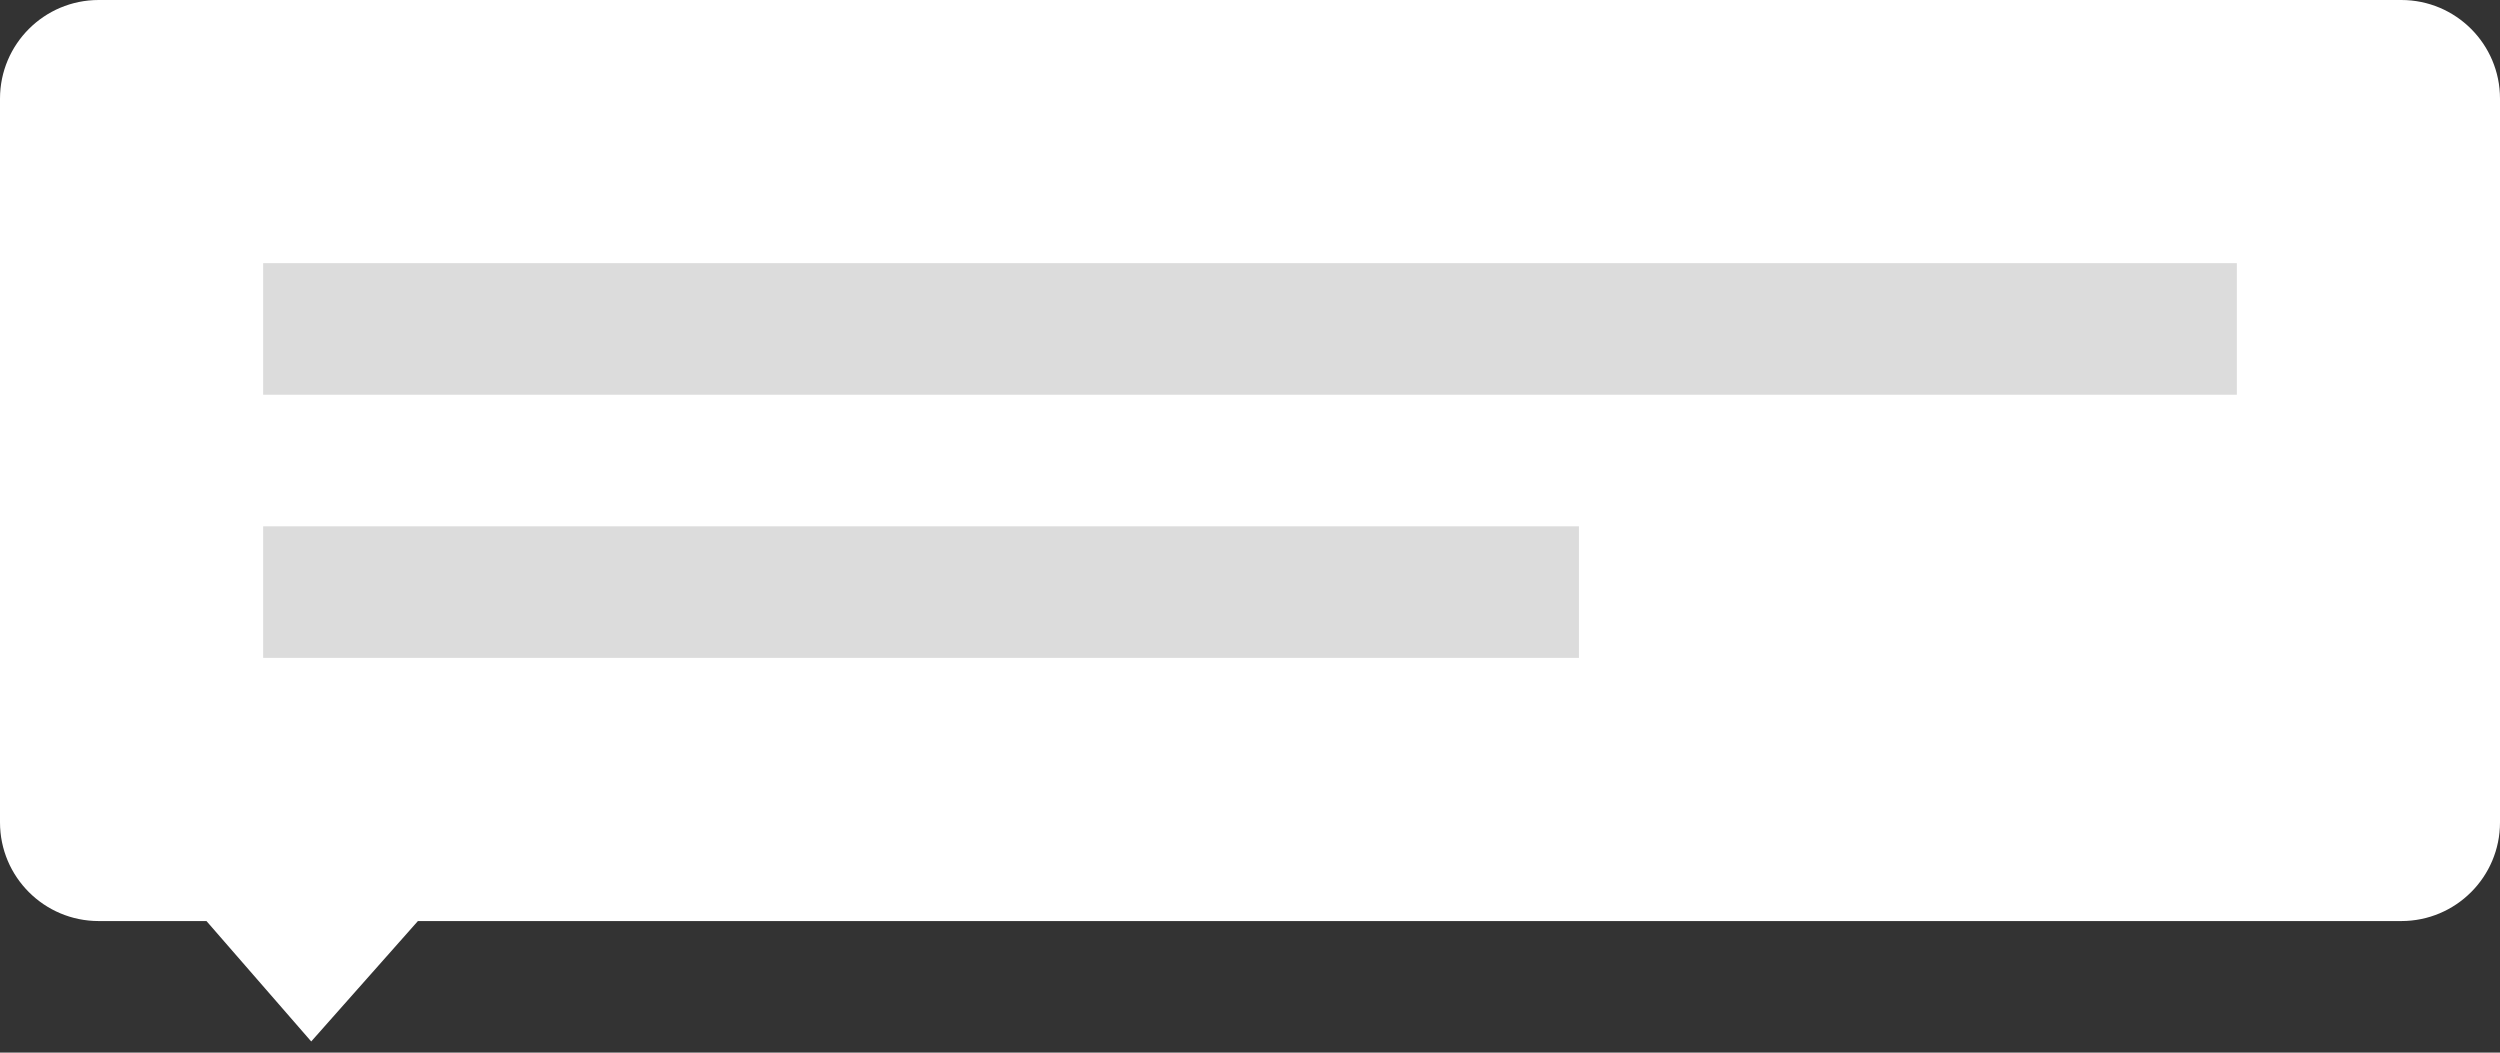 <?xml version="1.0" encoding="UTF-8"?>
<svg width="152px" height="64px" viewBox="0 0 152 64" version="1.1" xmlns="http://www.w3.org/2000/svg" xmlns:xlink="http://www.w3.org/1999/xlink">
    <rect x="0" y="0" width="152" height="64" fill="#333333" stroke="none"/>
    <!-- Generator: Sketch 53.2 (72643) - https://sketchapp.com -->
    <title>Tooltip-with-dropshadow</title>
    <desc>Created with Sketch.</desc>
    <g id="Illustrationer" stroke="none" stroke-width="1" fill="none" fill-rule="evenodd">
        <g id="Overview_illustrationer_Ver02" transform="translate(-876, -2679)" fill-rule="nonzero">
            <g id="Tooltip" transform="translate(876, 2679)">
                <path d="M6,4.54747351e-13 L146,4.54747351e-13 C149.314,4.54138633e-13 152,2.686 152,6 L152,50 C152,53.314 149.314,56 146,56 L25.409,56 L18.922,63.321 L12.553,56 L6,56 C2.686,56 1.11428115e-13,53.314 1.11022302e-13,50 L0,6 C-4.05812251e-16,2.686 2.686,4.55356069e-13 6,4.54747351e-13 Z" id="Rectangle-23" fill="#FFFFFF"></path>
                <rect id="Rectangle-10" fill="#DCDCDC" x="16" y="32" width="80" height="8"></rect>
                <rect id="Rectangle-10" fill="#DCDCDC" x="16" y="16" width="120" height="8"></rect>
            </g>
        </g>
    </g>
</svg>